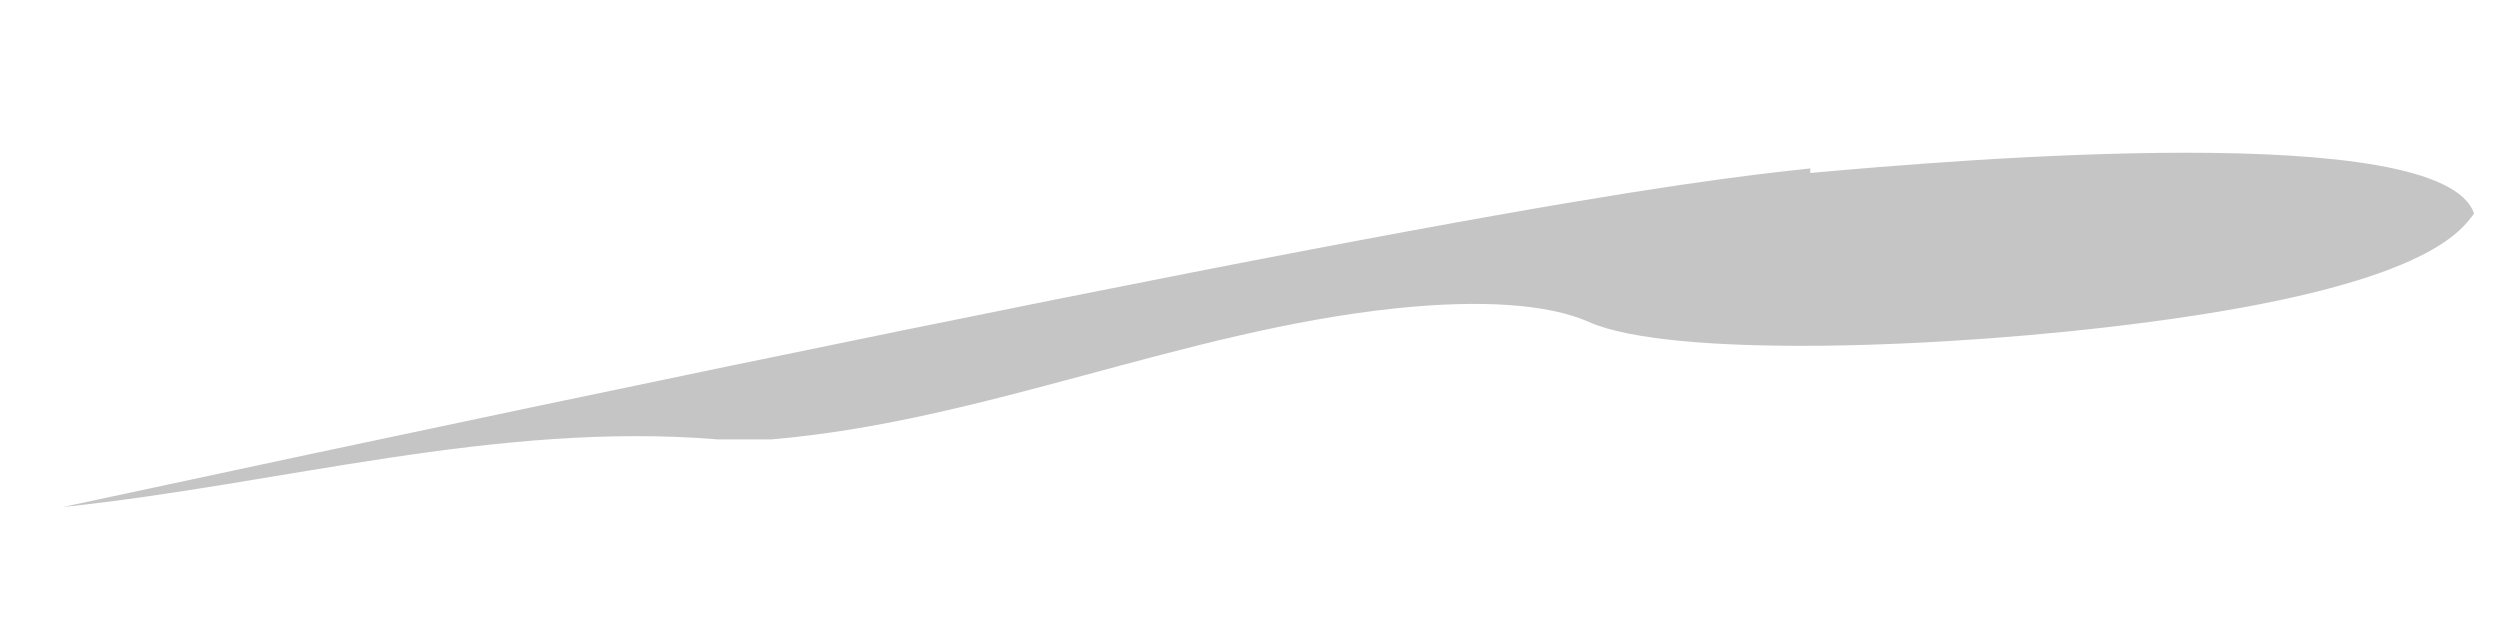<svg width="16" height="4" viewBox="0 0 16 4" fill="none" xmlns="http://www.w3.org/2000/svg">
<path d="M11.586 1.078C10.776 1.165 9.274 1.338 0.402 3.245C1.789 3.1 3.177 2.696 4.592 2.812C4.708 2.812 4.824 2.812 4.939 2.812C6.297 2.696 7.569 2.118 8.927 1.974C9.476 1.916 9.91 1.945 10.17 2.061C10.69 2.292 12.453 2.234 13.753 2.061C15.516 1.829 15.747 1.483 15.834 1.367C15.631 0.761 12.539 1.021 11.586 1.107" fill="#C5C5C5"/>
</svg>
